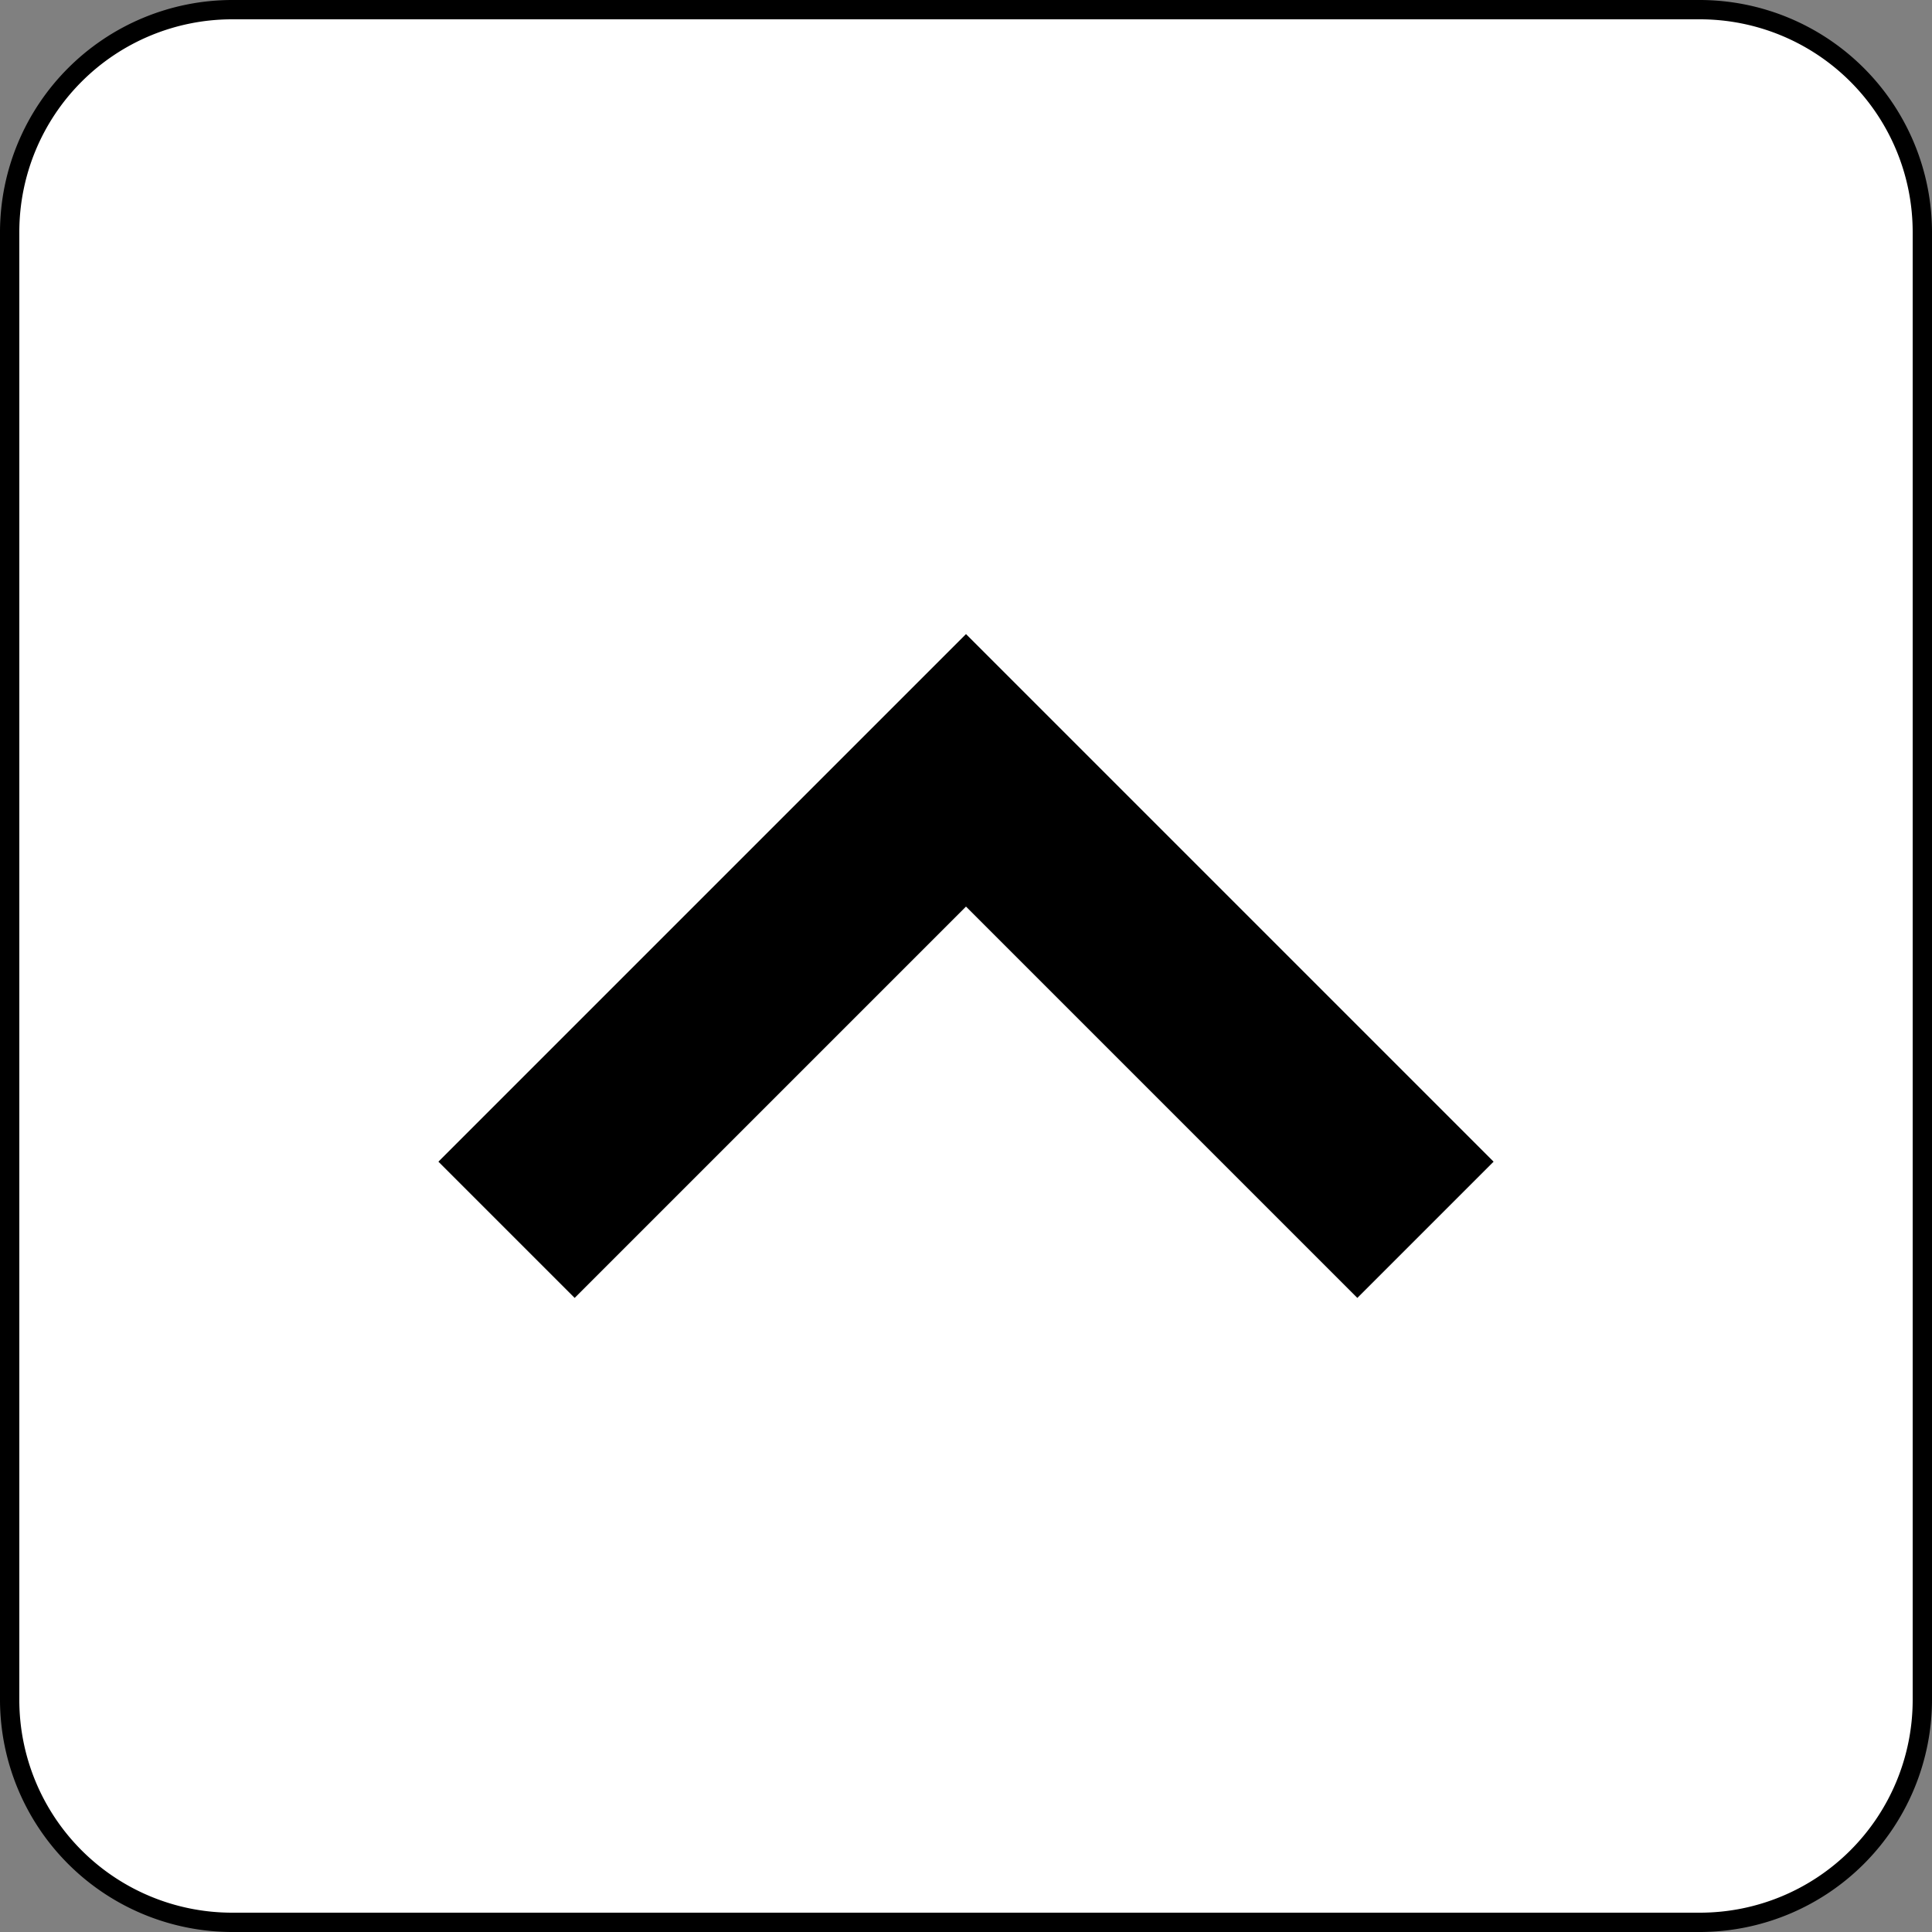<svg xmlns="http://www.w3.org/2000/svg" width="100" height="100" viewBox="0 0 100 100">
<rect x="0" y="0" width="100" height="100" fill="#808080" stroke="none"/>
<rect x="0.5" y="0.5" width="99" height="99" rx="11.5" fill="#fff"/>
<path d="M88,1A11.013,11.013,0,0,1,99,12V88A11.013,11.013,0,0,1,88,99H12A11.013,11.013,0,0,1,1,88V12A11.013,11.013,0,0,1,12,1H88m0-1H12A12.035,12.035,0,0,0,0,12V88a12.035,12.035,0,0,0,12,12H88a12.035,12.035,0,0,0,12-12V12A12.035,12.035,0,0,0,88,0Z"/>
<polygon points="50 46.924 70.256 67.18 77.308 60.128 50 32.82 22.692 60.128 29.744 67.18 50 46.924"/>
</svg>
